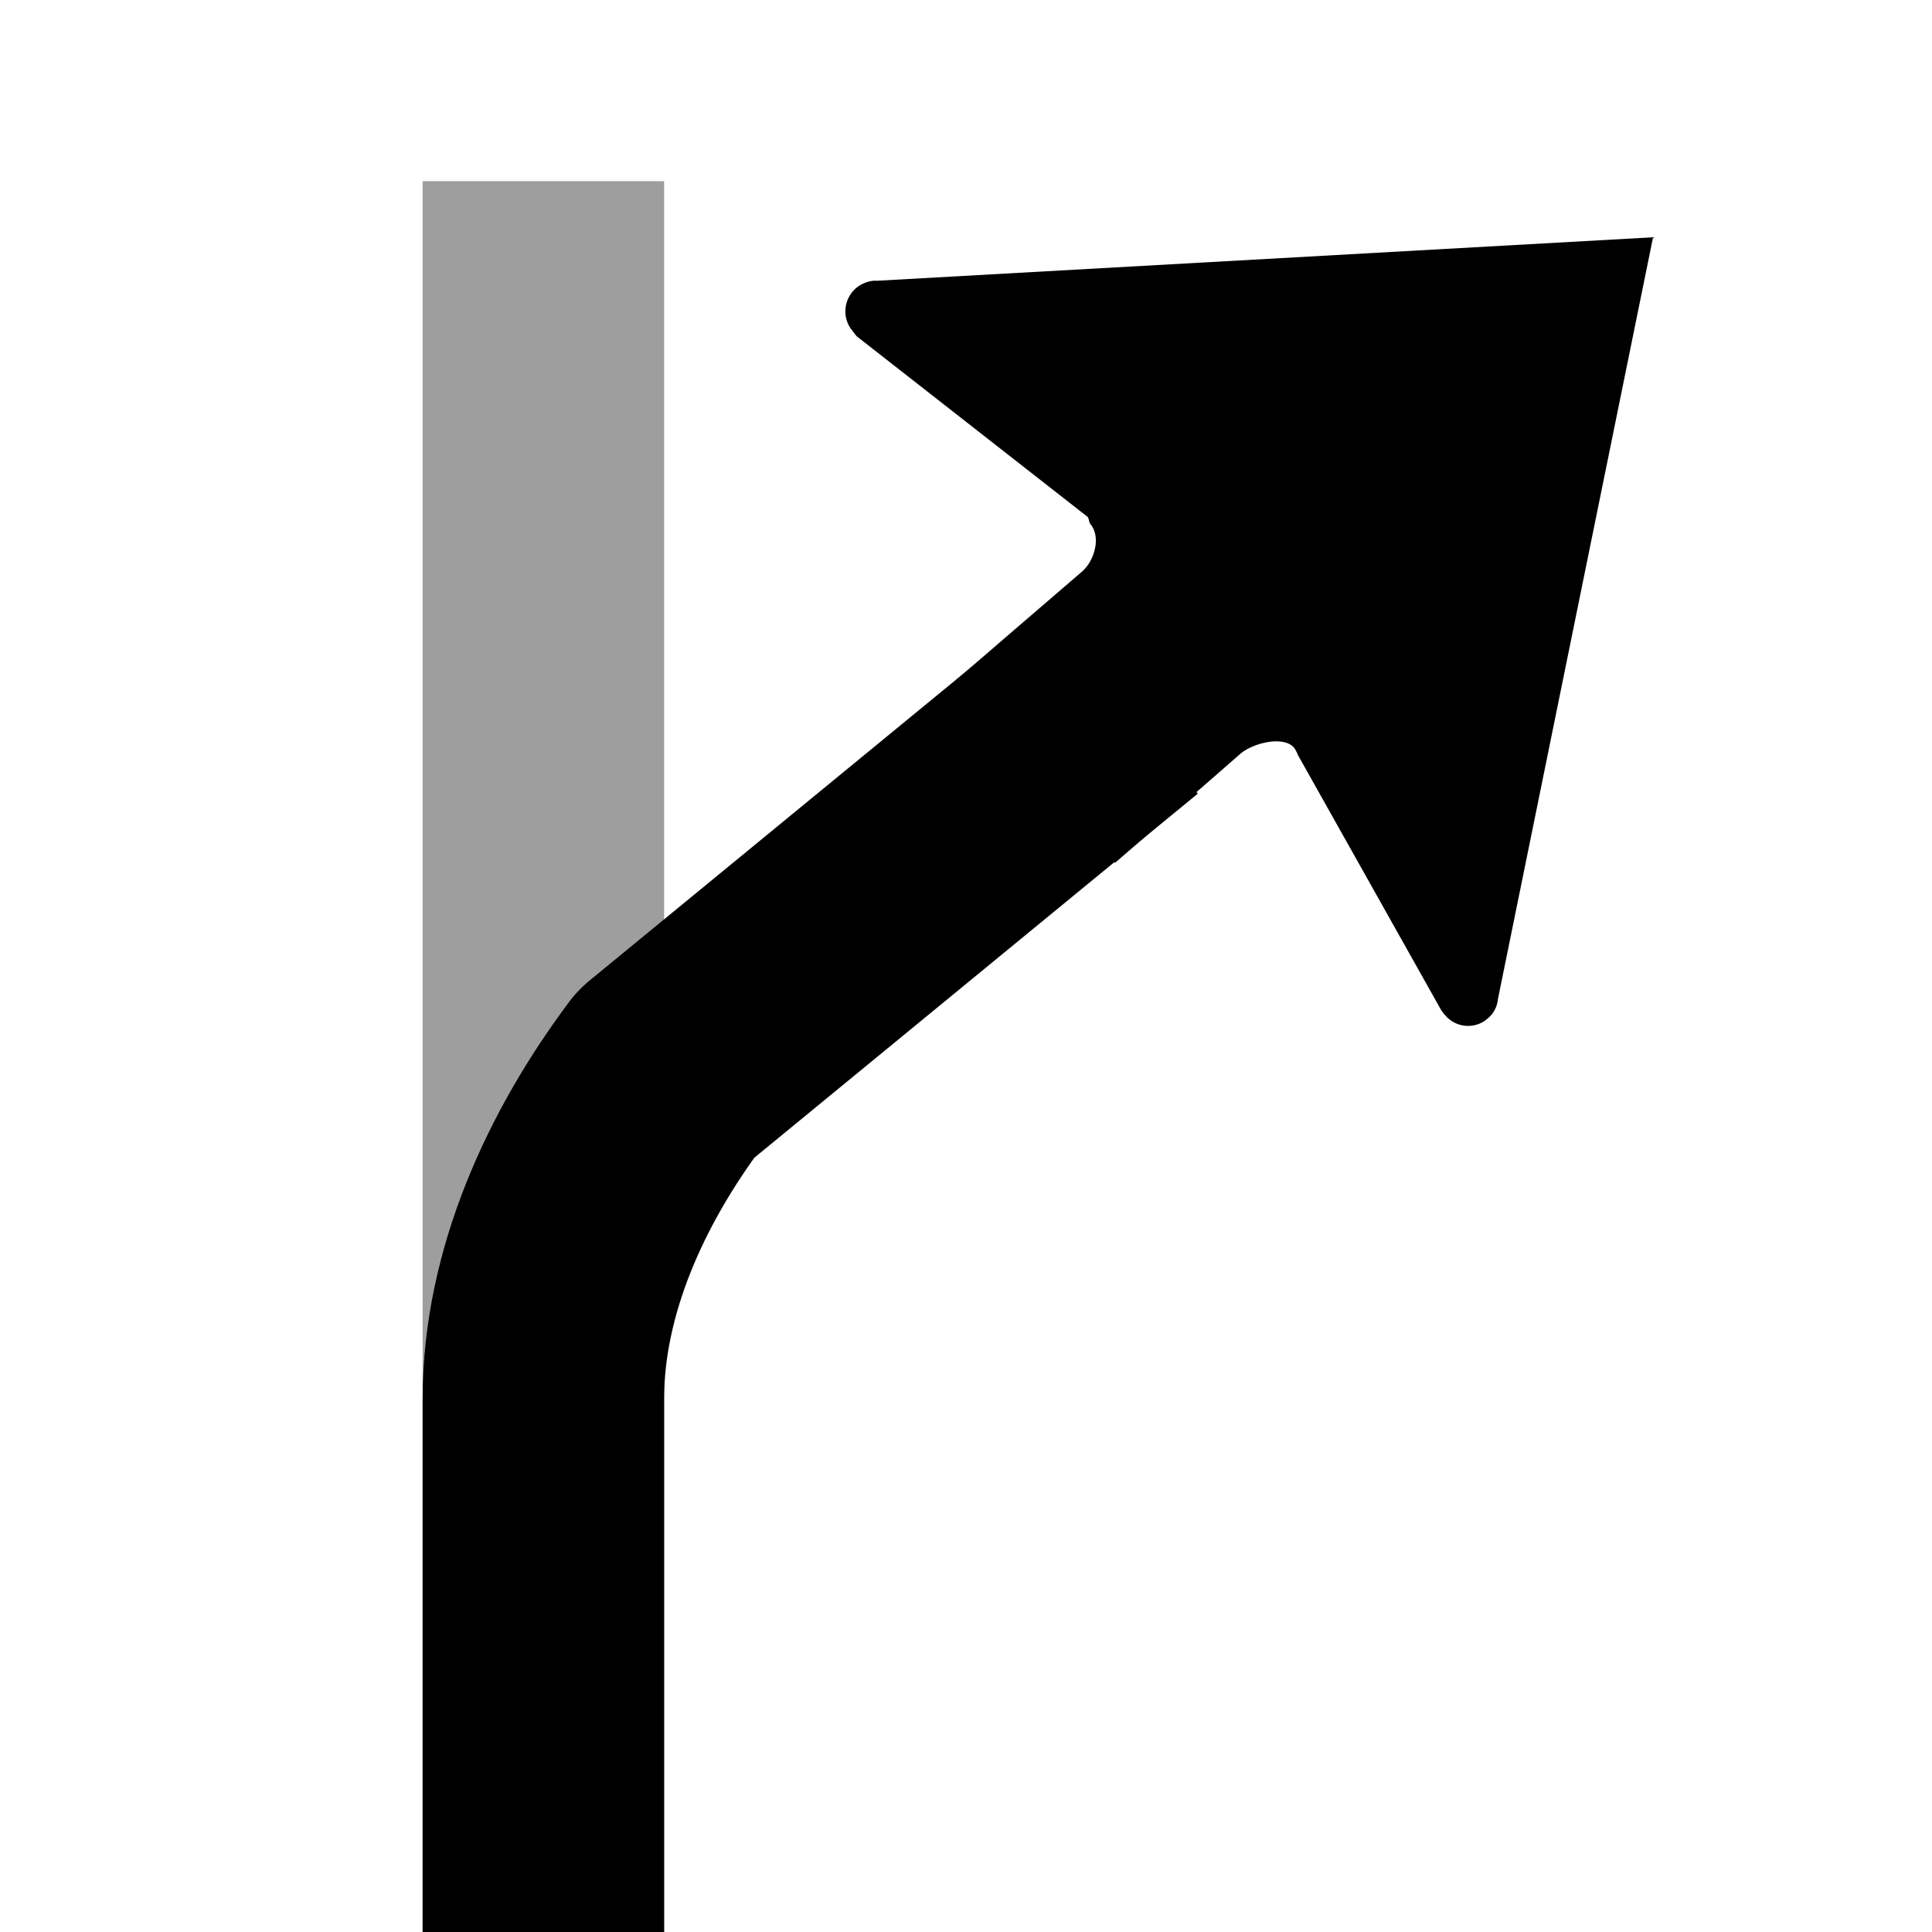 <?xml version="1.0" encoding="UTF-8"?>
<!DOCTYPE svg PUBLIC "-//W3C//DTD SVG 1.1//EN" "http://www.w3.org/Graphics/SVG/1.1/DTD/svg11.dtd">
<svg version="1.1" xmlns="http://www.w3.org/2000/svg" xmlns:xlink="http://www.w3.org/1999/xlink" width="32" height="32"  xml:space="preserve" id="offramp">
    <!-- Generated by PaintCode - http://www.paintcodeapp.com -->
    <g id="offramp-group3" transform="translate(19.38, 16)" >
        <path id="offramp-bezier" stroke="rgb(158, 158, 158)" stroke-width="4" stroke-linejoin="round" stroke-miterlimit="10" fill="none" d="M -10.38,16 L -10.38,7.51 C -10.38,5.7 -10.38,-13 -10.38,-13" />
        <path id="offramp-bezier2" stroke="rgb(0, 0, 0)" stroke-width="4" stroke-linejoin="round" stroke-miterlimit="10" fill="none" d="M -0.81,-4.4 L -8.35,1.79 C -9.51,3.34 -10.38,5.23 -10.38,7.17 L -10.38,16" />
        <path id="offramp-bezier3" stroke="none" fill="rgb(0, 0, 0)" d="M -4.85,-11.35 L 8,-12.07 5.43,0.55 C 5.42,0.67 5.36,0.79 5.26,0.87 5.06,1.05 4.74,1.03 4.56,0.82 4.53,0.79 4.49,0.73 4.49,0.73 L 2.12,-3.49 C 2.1,-3.54 2.08,-3.58 2.05,-3.62 1.87,-3.82 1.37,-3.69 1.17,-3.52 0.9,-3.28 -0.91,-1.71 -0.91,-1.71 L -2.23,-3.23 -3.54,-4.74 C -3.54,-4.74 -1.72,-6.31 -1.45,-6.54 -1.25,-6.72 -1.14,-7.11 -1.32,-7.32 -1.35,-7.36 -1.34,-7.43 -1.38,-7.45 L -5.19,-10.43 C -5.19,-10.43 -5.24,-10.49 -5.26,-10.52 -5.44,-10.73 -5.41,-11.05 -5.2,-11.23 -5.1,-11.31 -4.97,-11.36 -4.85,-11.35 Z M -4.85,-11.35" />
    </g>
</svg>
